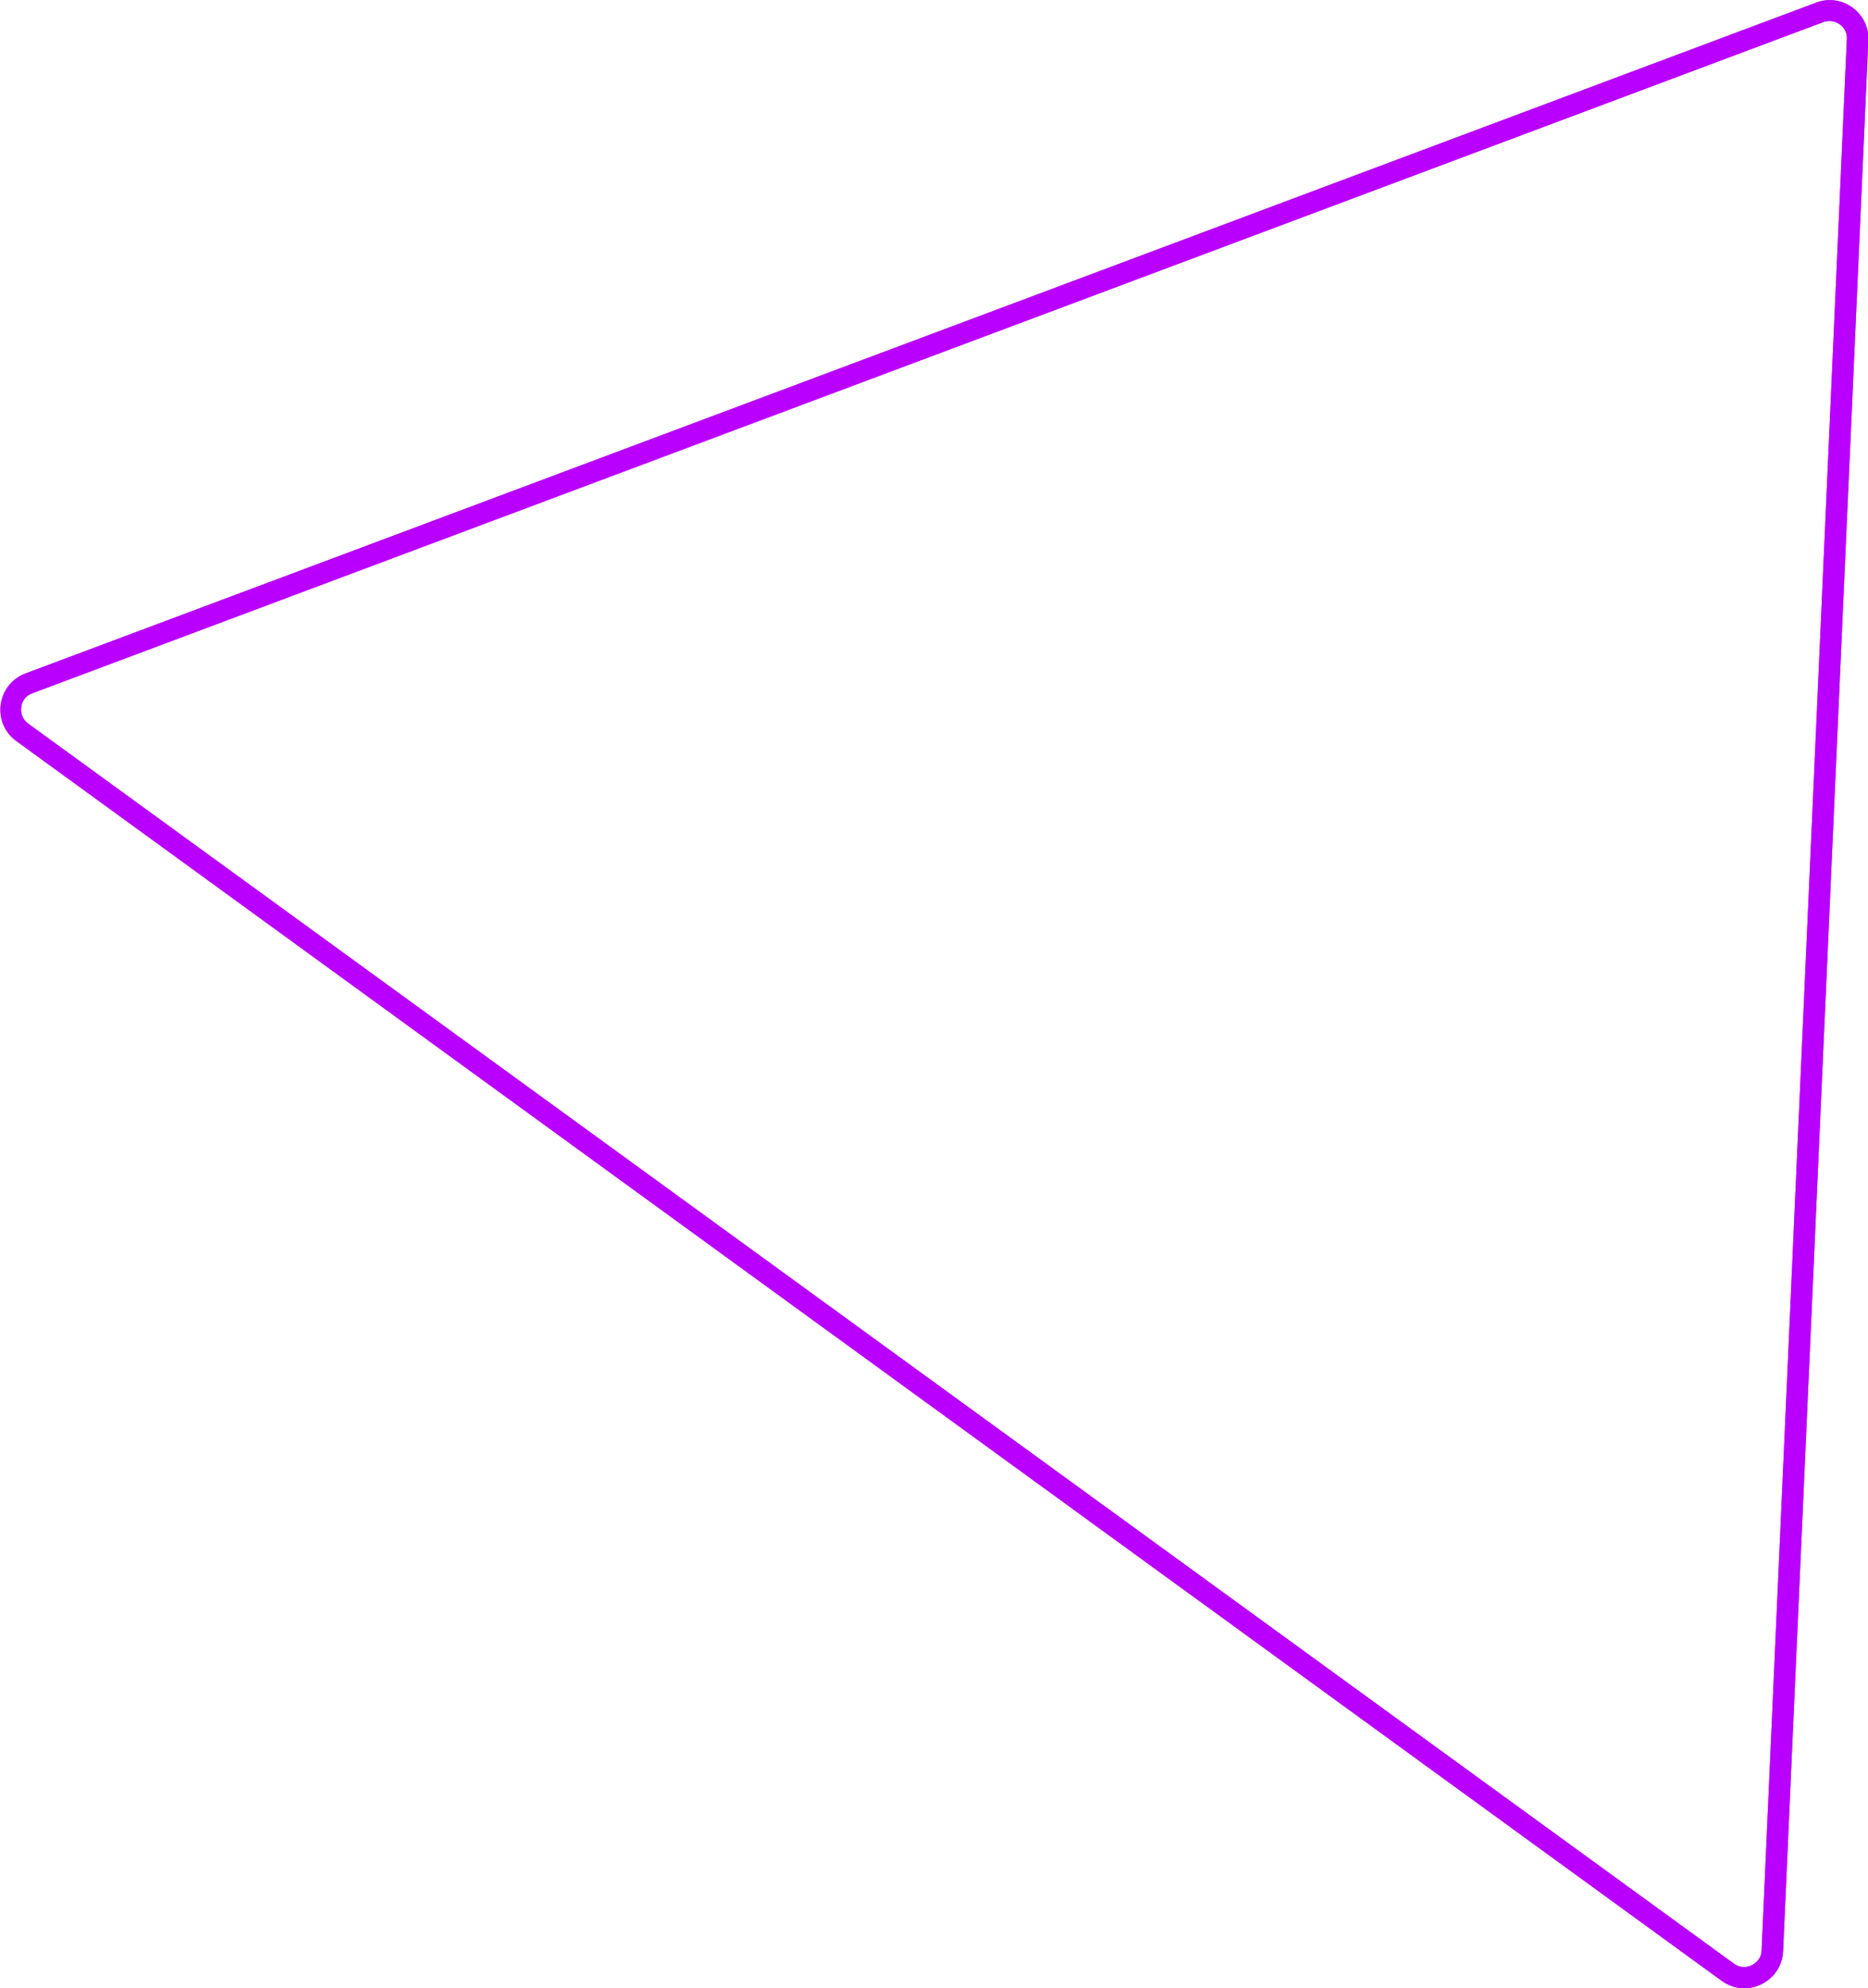 <?xml version="1.0" encoding="utf-8"?>
<!-- Generator: Adobe Illustrator 26.1.0, SVG Export Plug-In . SVG Version: 6.00 Build 0)  -->
<svg version="1.1" id="Camada_1" xmlns="http://www.w3.org/2000/svg" xmlns:xlink="http://www.w3.org/1999/xlink" x="0px" y="0px"
	 viewBox="0 0 532.3 566.4" style="enable-background:new 0 0 532.3 566.4;" xml:space="preserve">
<style type="text/css">
	.st0{fill:none;}
	.st1{fill:#C734FF;}
	.st2{fill:#B900FF;}
</style>
<g id="Grupo_1" transform="matrix(0.809, 0.588, -0.588, 0.809, 241.241, -256.712)">
	<g id="Polígono_1" transform="translate(224.853 187.771)">
		<path class="st0" d="M149.9-141.9c3.3-5.1,10.2-6.5,15.2-3.1c1.2,0.8,2.3,1.9,3.1,3.1l300.4,454.6c3.3,5.1,2,11.9-3.1,15.2
			c-1.8,1.2-3.9,1.8-6.1,1.8h-600.7c-6.1,0-11-4.9-11-11c0-2.2,0.6-4.3,1.8-6.1L149.9-141.9z"/>
		<path class="st1" d="M159.1-140.9c-0.8,0-2.8,0.2-4.2,2.2L-145.5,316c-1.5,2.3-0.7,4.3-0.2,5.1c0.4,0.8,1.7,2.6,4.4,2.6h600.7
			c2.7,0,4-1.8,4.4-2.6c0.4-0.8,1.3-2.9-0.2-5.1L163.2-138.6C161.9-140.7,159.9-140.9,159.1-140.9 M159.1-146.9c3.5,0,7,1.6,9.2,4.9
			l300.4,454.6c4.8,7.3-0.4,17.1-9.2,17.1h-600.7c-8.8,0-14-9.8-9.2-17.1l300.4-454.6C152.1-145.2,155.6-146.9,159.1-146.9z"/>
	</g>
	<g id="Polígono_2" transform="translate(224.853 187.771)">
		<path class="st0" d="M149.9-141.9c3.3-5.1,10.2-6.5,15.2-3.1c1.2,0.8,2.3,1.9,3.1,3.1l300.4,454.6c3.3,5.1,2,11.9-3.1,15.2
			c-1.8,1.2-3.9,1.8-6.1,1.8h-600.7c-6.1,0-11-4.9-11-11c0-2.2,0.6-4.3,1.8-6.1L149.9-141.9z"/>
		<path class="st2" d="M159.1-140.9c-0.8,0-2.8,0.2-4.2,2.2L-145.5,316c-1.5,2.3-0.7,4.3-0.2,5.1c0.4,0.8,1.7,2.6,4.4,2.6h600.7
			c2.7,0,4-1.8,4.4-2.6c0.4-0.8,1.3-2.9-0.2-5.1L163.2-138.6C161.9-140.7,159.9-140.9,159.1-140.9 M159.1-146.9c3.5,0,7,1.6,9.2,4.9
			l300.4,454.6c4.8,7.3-0.4,17.1-9.2,17.1h-600.7c-8.8,0-14-9.8-9.2-17.1l300.4-454.6C152.1-145.2,155.6-146.9,159.1-146.9z"/>
	</g>
</g>
</svg>
